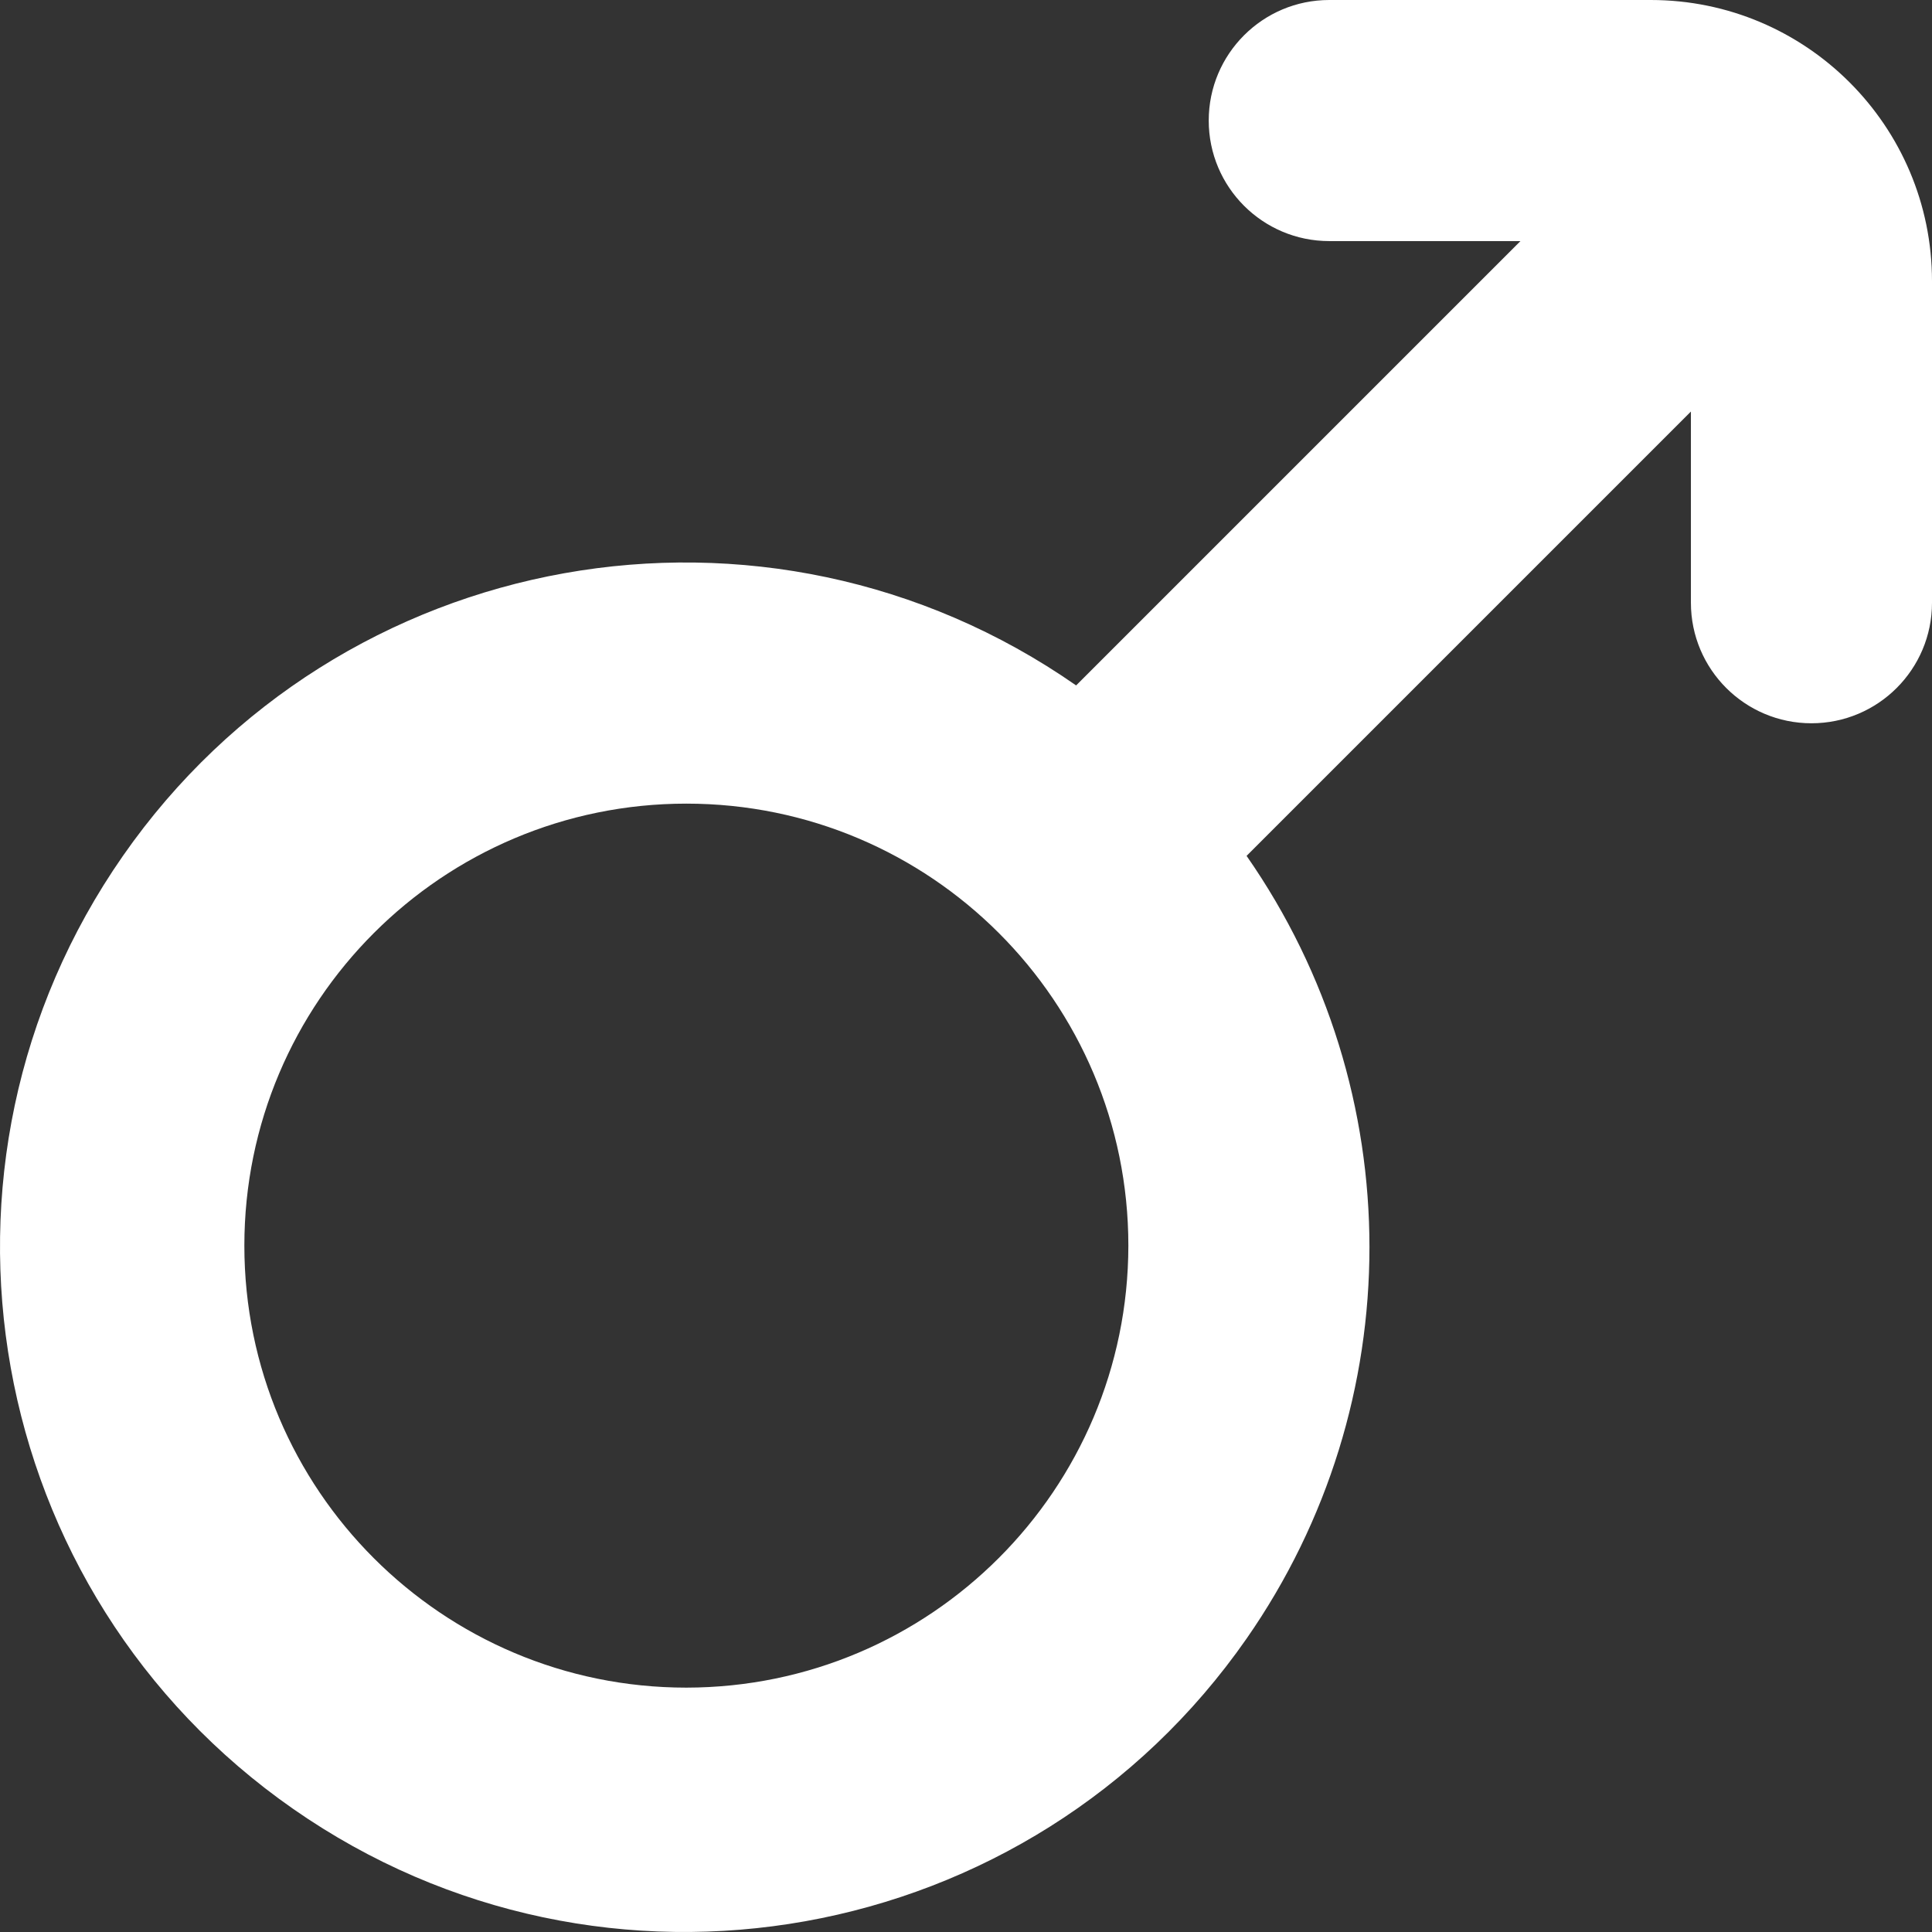 <?xml version="1.0" encoding="UTF-8"?>
<!-- Generator: Adobe Illustrator 25.0.0, SVG Export Plug-In . SVG Version: 6.00 Build 0)  -->
<svg xmlns="http://www.w3.org/2000/svg" xmlns:xlink="http://www.w3.org/1999/xlink" version="1.1" id="Layer_1" x="0px" y="0px" viewBox="0 0 512 512" style="enable-background:new 0 0 512 512; fill: white" xml:space="preserve" width="18" height="18">
<rect x="0" y="0" width="512" height="512" fill="#333333" stroke="none"/>
<path d="M437.46,0h-85.189c-17.643,0-31.946,14.303-31.946,31.946s14.303,31.946,31.946,31.946h50.666L285.185,181.644  c-82.229-57.281-195.324-37.057-252.605,45.171S-4.477,422.139,77.751,479.42s195.324,37.057,252.605-45.171  c43.419-62.328,43.419-145.105,0-207.434l117.752-117.752v50.666c0,17.643,14.303,31.946,31.946,31.946S512,177.372,512,159.729  V74.54C512,33.373,478.627,0,437.46,0z M181.893,447.241c-64.692,0-117.135-52.443-117.135-117.135s52.443-117.135,117.135-117.135  s117.135,52.443,117.135,117.135C298.958,394.769,246.556,447.171,181.893,447.241z"/>
</svg>
